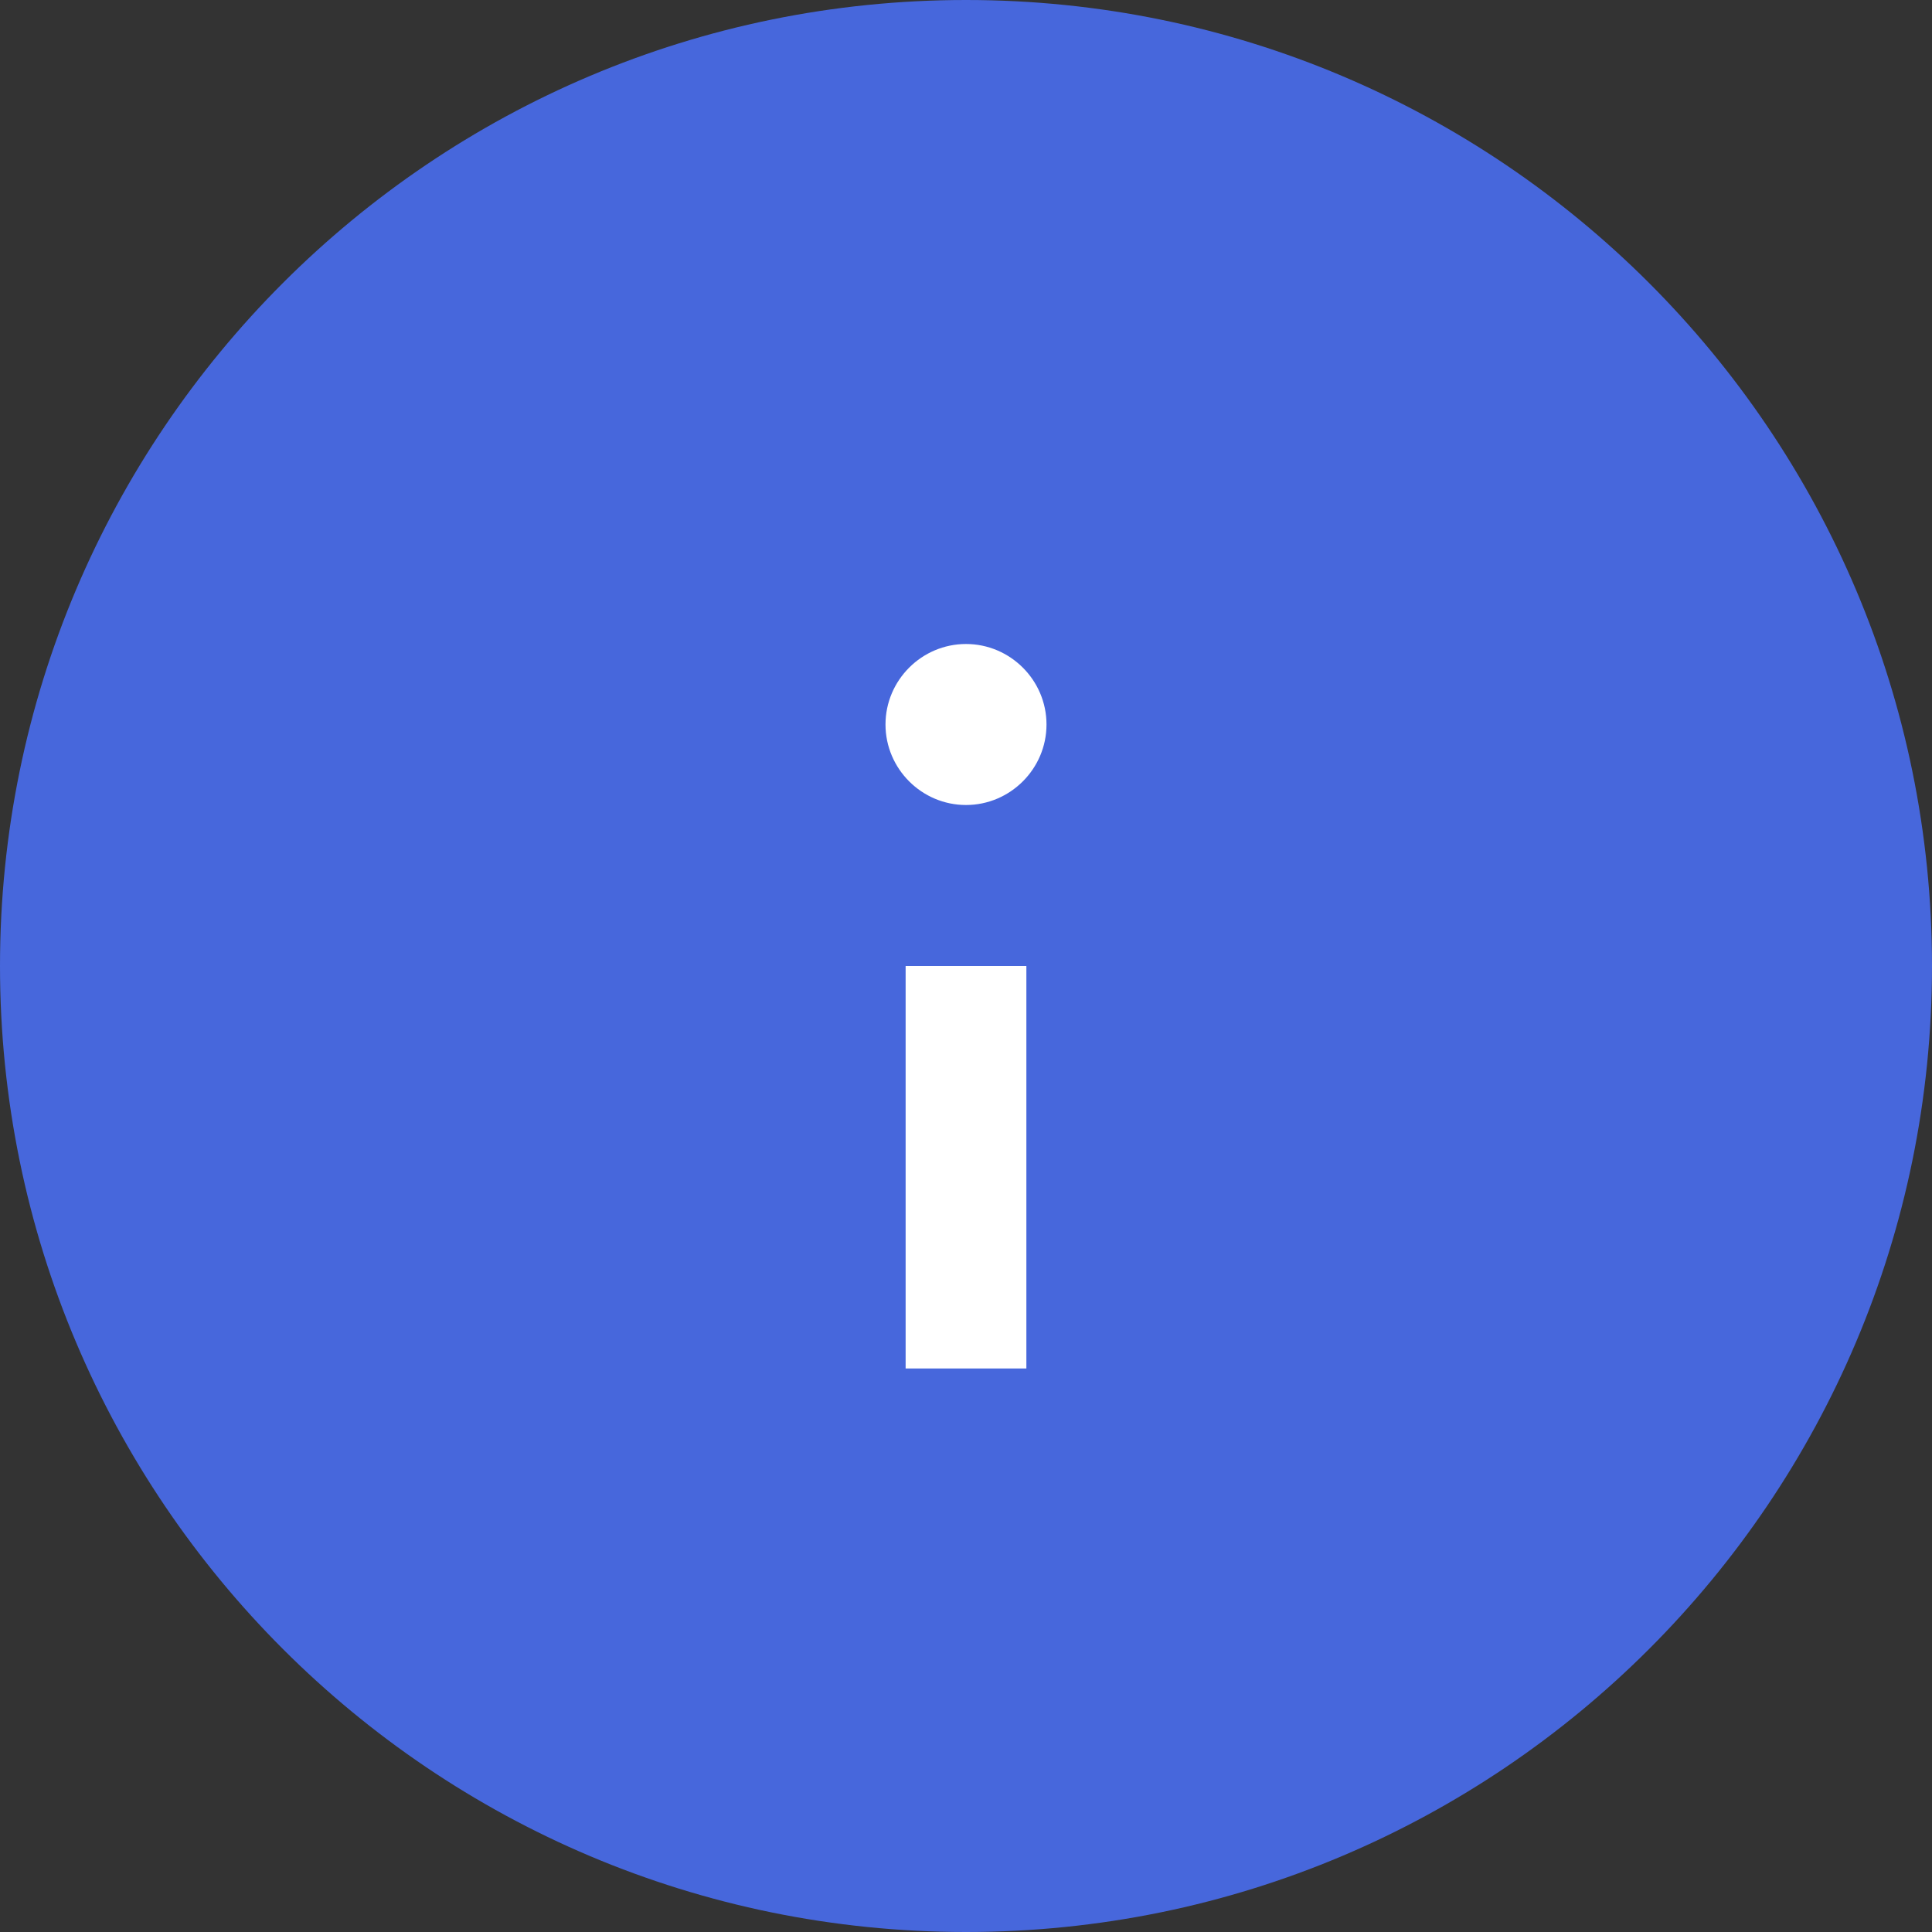 <?xml version="1.0" encoding="UTF-8"?>
<svg id="Ebene_1" data-name="Ebene 1" xmlns="http://www.w3.org/2000/svg" baseProfile="tiny" version="1.2" viewBox="0 0 24 24">
  <rect x="0" y="0" width="24" height="24" fill="#333333" stroke="none"/>
  <path d="M12,0h0c6.627,0,12,5.373,12,12h0c0,6.627-5.373,12-12,12h0C5.373,24,0,18.627,0,12h0C0,5.373,5.373,0,12,0Z" fill="#4767dc" stroke-width="0"/>
  <path d="M11.25,12h1.5v5h-1.5v-5ZM12,10c.55,0,1-.45,1-1s-.45-1-1-1-1,.45-1,1,.45,1,1,1Z" fill="#fff" stroke-width="0"/>
</svg>